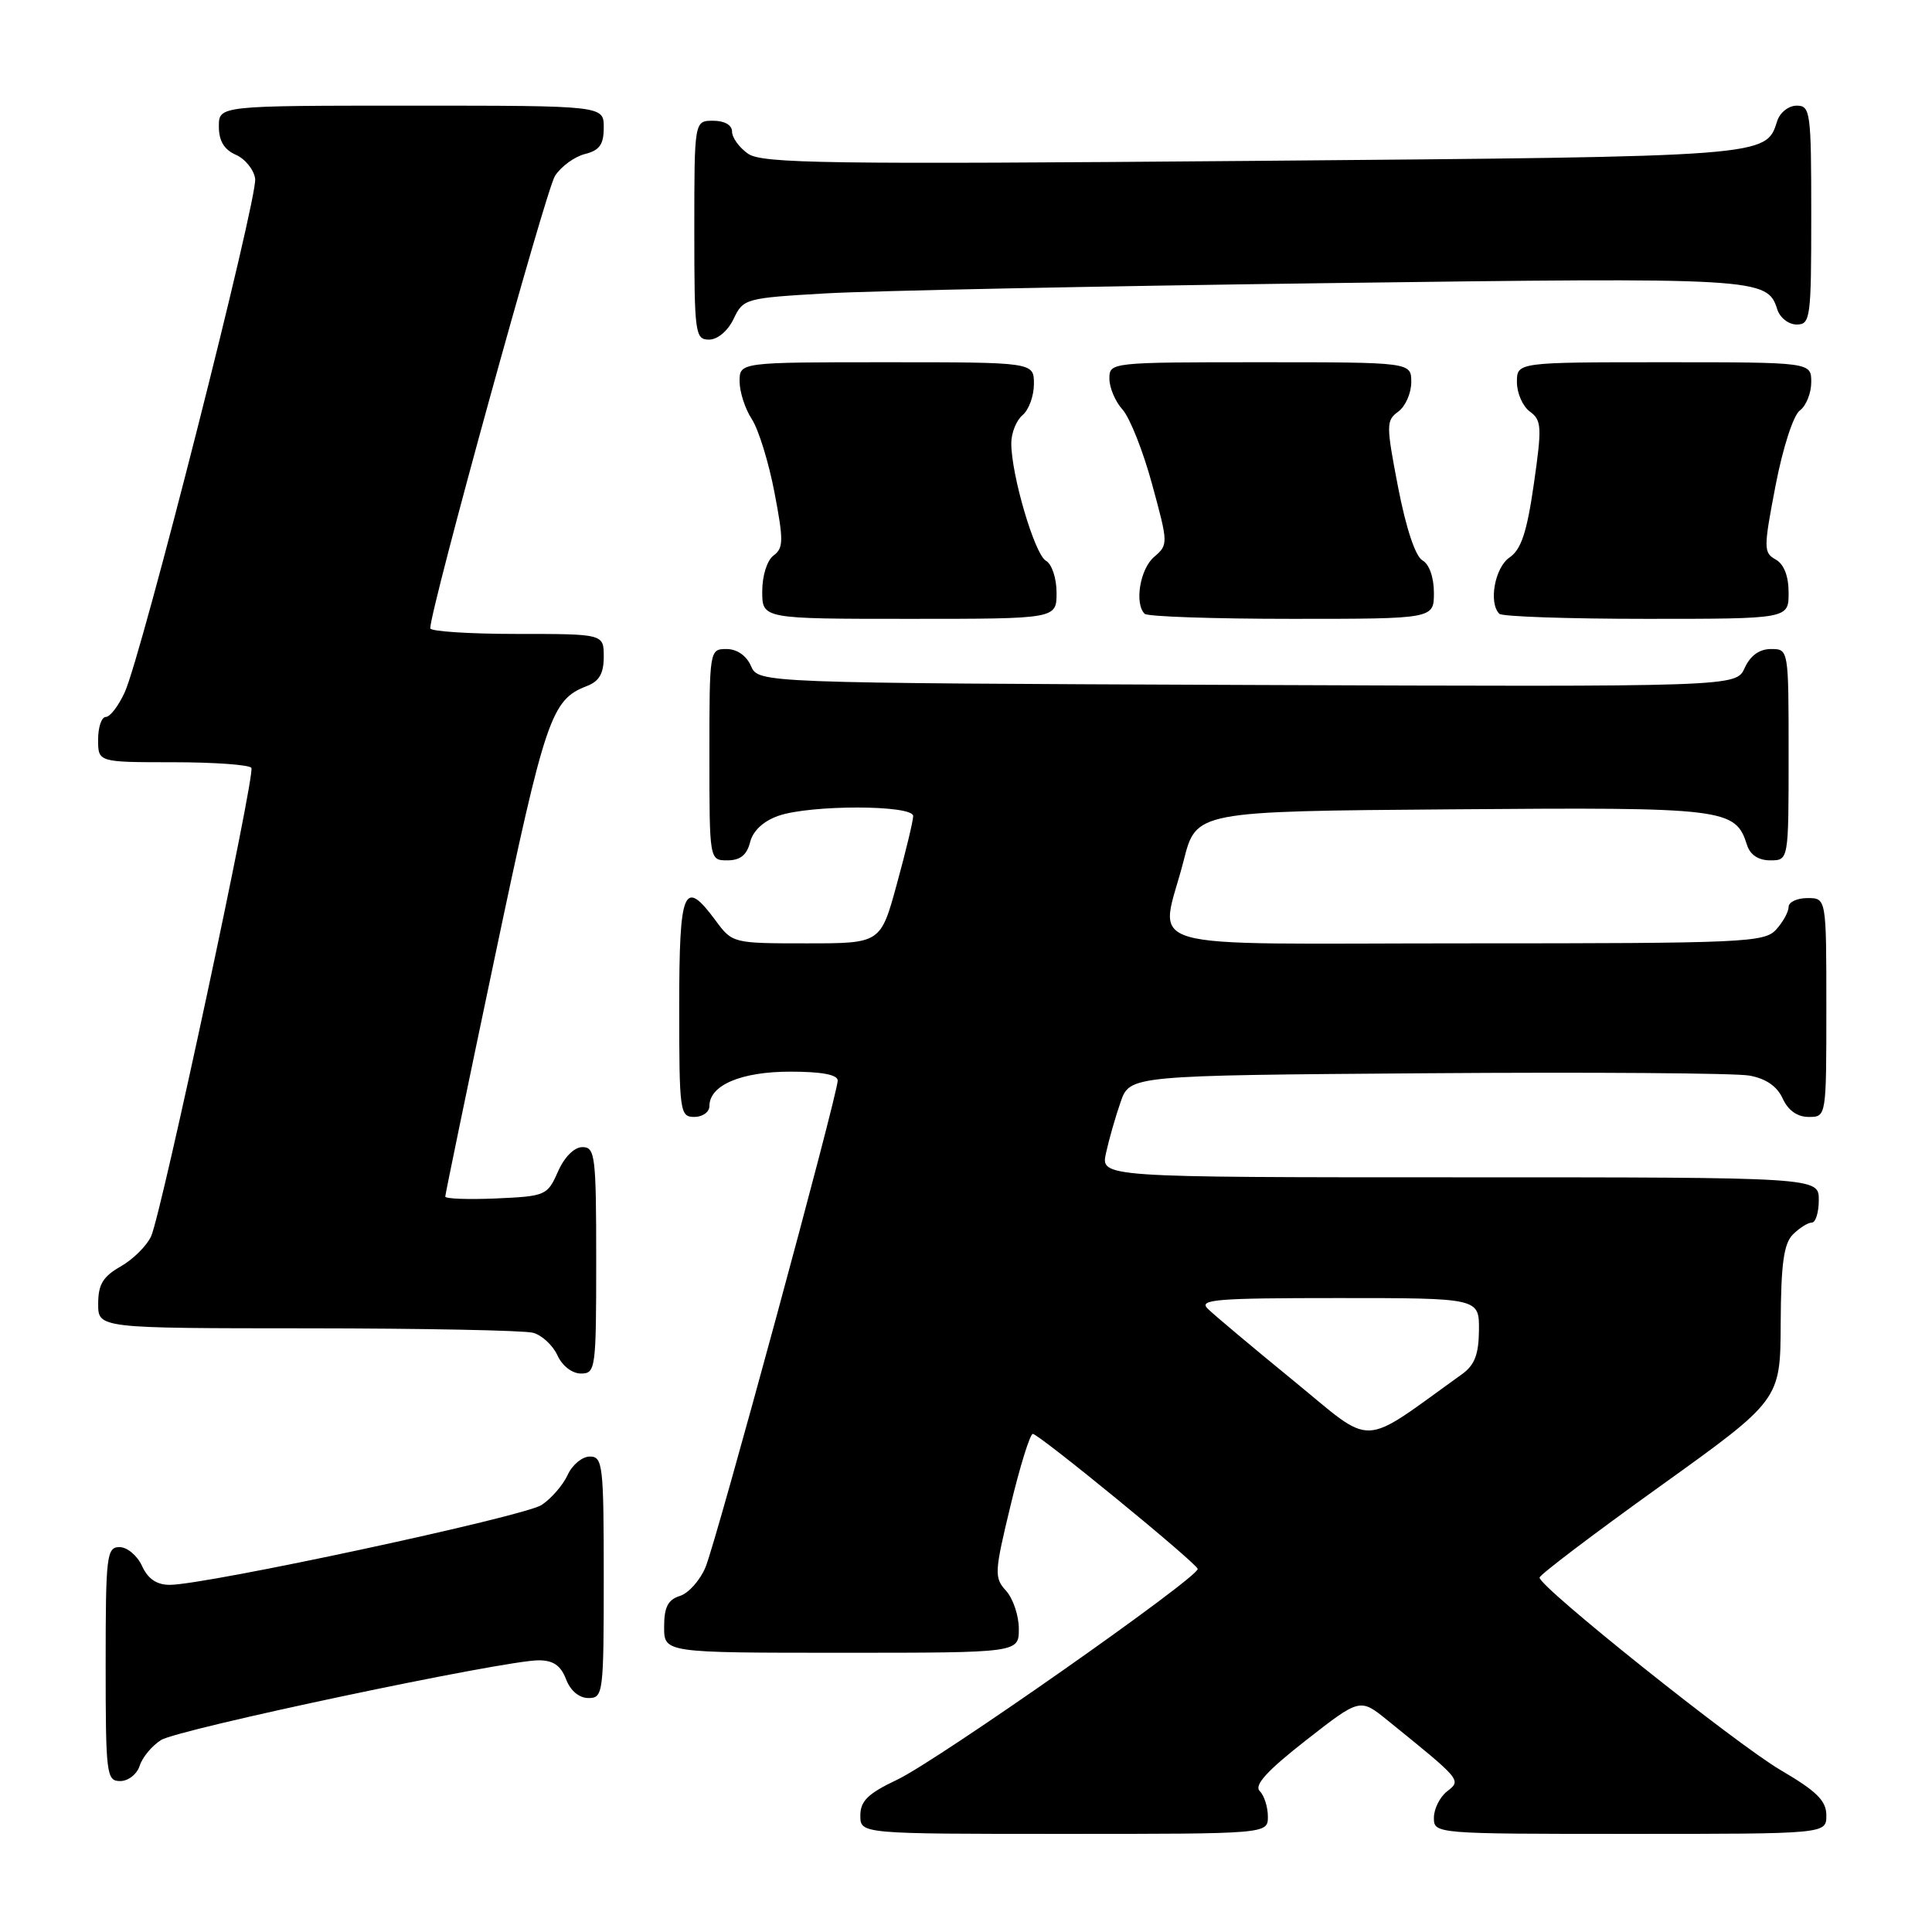 <?xml version="1.0" encoding="UTF-8" standalone="no"?>
<!DOCTYPE svg PUBLIC "-//W3C//DTD SVG 1.1//EN" "http://www.w3.org/Graphics/SVG/1.1/DTD/svg11.dtd" >
<svg xmlns="http://www.w3.org/2000/svg" xmlns:xlink="http://www.w3.org/1999/xlink" version="1.1" viewBox="0 0 256 256">
 <g >
 <path fill="currentColor"
d=" M 168.00 240.70 C 168.00 239.44 167.51 237.91 166.92 237.32 C 166.15 236.55 167.88 234.64 173.02 230.62 C 180.21 225.00 180.21 225.00 183.85 227.95 C 193.70 235.92 193.66 235.87 191.75 237.36 C 190.79 238.11 190.00 239.68 190.00 240.86 C 190.00 242.99 190.10 243.00 216.00 243.00 C 242.00 243.00 242.00 243.00 242.00 240.55 C 242.00 238.61 240.74 237.36 235.93 234.54 C 229.99 231.05 204.00 210.30 204.00 209.04 C 204.00 208.68 211.18 203.24 219.95 196.95 C 235.91 185.50 235.91 185.50 235.95 175.32 C 235.99 167.45 236.36 164.79 237.57 163.57 C 238.44 162.71 239.56 162.00 240.07 162.00 C 240.58 162.00 241.00 160.65 241.00 159.00 C 241.00 156.00 241.00 156.00 193.42 156.00 C 145.84 156.00 145.84 156.00 146.55 152.79 C 146.94 151.02 147.80 147.98 148.48 146.04 C 149.70 142.50 149.70 142.50 189.10 142.21 C 210.77 142.05 229.98 142.19 231.80 142.52 C 233.98 142.91 235.47 143.93 236.21 145.55 C 236.93 147.13 238.15 148.00 239.66 148.00 C 242.00 148.00 242.00 148.00 242.00 133.50 C 242.00 119.00 242.00 119.00 239.50 119.00 C 238.12 119.00 237.00 119.53 237.00 120.17 C 237.00 120.82 236.26 122.17 235.35 123.17 C 233.80 124.88 231.19 125.00 194.35 125.00 C 149.24 125.00 153.72 126.31 156.85 114.00 C 158.50 107.50 158.50 107.50 192.40 107.24 C 228.70 106.95 229.95 107.11 231.49 111.97 C 231.91 113.28 233.00 114.00 234.57 114.00 C 237.00 114.00 237.00 114.00 237.00 100.00 C 237.00 86.00 237.00 86.00 234.66 86.00 C 233.13 86.00 231.92 86.87 231.18 88.51 C 230.04 91.01 230.04 91.01 165.27 90.76 C 100.50 90.50 100.50 90.50 99.51 88.25 C 98.91 86.87 97.65 86.00 96.26 86.00 C 94.02 86.00 94.00 86.12 94.00 100.00 C 94.00 114.00 94.00 114.00 96.39 114.00 C 98.08 114.00 98.96 113.30 99.39 111.60 C 99.77 110.08 101.15 108.80 103.14 108.10 C 107.39 106.62 121.00 106.64 121.00 108.13 C 121.00 108.75 120.03 112.80 118.84 117.13 C 116.69 125.00 116.69 125.00 106.87 125.00 C 97.13 125.00 97.04 124.98 94.84 122.00 C 90.61 116.27 90.00 117.71 90.00 133.50 C 90.00 147.33 90.09 148.00 92.00 148.00 C 93.10 148.00 94.00 147.35 94.00 146.56 C 94.00 143.79 98.20 142.00 104.72 142.00 C 108.87 142.00 111.00 142.40 111.00 143.18 C 111.00 145.02 94.95 204.13 93.49 207.65 C 92.77 209.39 91.24 211.11 90.09 211.47 C 88.50 211.97 88.00 212.96 88.00 215.57 C 88.00 219.00 88.00 219.00 111.50 219.00 C 135.00 219.00 135.00 219.00 135.00 215.83 C 135.00 214.08 134.24 211.82 133.31 210.79 C 131.72 209.04 131.76 208.36 133.91 199.46 C 135.16 194.26 136.49 190.00 136.85 190.00 C 137.65 190.00 158.41 206.99 158.70 207.88 C 159.03 208.87 124.26 233.27 118.88 235.82 C 115.01 237.65 114.00 238.64 114.00 240.57 C 114.00 243.00 114.00 243.00 141.00 243.00 C 168.00 243.00 168.00 243.00 168.00 240.70 Z  M 18.51 233.97 C 18.86 232.86 20.13 231.33 21.33 230.57 C 23.62 229.12 66.80 220.00 71.37 220.00 C 73.31 220.00 74.31 220.69 75.00 222.50 C 75.58 224.03 76.74 225.00 77.98 225.00 C 79.92 225.00 80.00 224.40 80.00 209.00 C 80.00 194.13 79.87 193.00 78.16 193.00 C 77.15 193.00 75.82 194.10 75.21 195.45 C 74.59 196.79 73.04 198.58 71.76 199.42 C 69.42 200.95 27.28 210.00 22.49 210.00 C 20.76 210.00 19.60 209.21 18.82 207.50 C 18.19 206.12 16.85 205.00 15.84 205.00 C 14.13 205.00 14.00 206.12 14.00 220.50 C 14.00 235.15 14.11 236.00 15.93 236.00 C 17.00 236.00 18.15 235.09 18.51 233.97 Z  M 79.00 167.00 C 79.00 153.16 78.86 152.00 77.18 152.00 C 76.09 152.00 74.79 153.30 73.93 155.25 C 72.54 158.40 72.30 158.51 65.75 158.80 C 62.04 158.96 59.00 158.85 59.00 158.55 C 59.00 158.26 61.96 143.95 65.58 126.76 C 72.25 95.06 73.05 92.71 77.75 90.91 C 79.40 90.28 80.00 89.24 80.00 87.02 C 80.00 84.00 80.00 84.00 68.50 84.00 C 62.17 84.00 57.00 83.66 57.01 83.25 C 57.04 80.60 72.33 25.14 73.54 23.31 C 74.35 22.05 76.14 20.75 77.51 20.41 C 79.45 19.92 80.00 19.14 80.00 16.89 C 80.00 14.00 80.00 14.00 54.50 14.00 C 29.00 14.00 29.00 14.00 29.00 16.76 C 29.00 18.67 29.70 19.83 31.25 20.51 C 32.49 21.06 33.64 22.48 33.81 23.68 C 34.17 26.19 18.76 86.89 16.52 91.75 C 15.70 93.54 14.58 95.00 14.02 95.00 C 13.46 95.00 13.00 96.35 13.00 98.00 C 13.00 101.00 13.00 101.00 22.94 101.00 C 28.41 101.00 33.07 101.34 33.31 101.75 C 33.84 102.69 21.43 160.66 20.03 163.80 C 19.46 165.06 17.65 166.86 16.01 167.80 C 13.65 169.14 13.01 170.19 13.01 172.75 C 13.00 176.00 13.00 176.00 40.75 176.01 C 56.01 176.02 69.46 176.28 70.63 176.60 C 71.80 176.91 73.25 178.26 73.86 179.58 C 74.49 180.98 75.81 182.00 76.98 182.00 C 78.92 182.00 79.00 181.39 79.00 167.00 Z  M 140.00 78.55 C 140.00 76.62 139.38 74.75 138.59 74.30 C 137.10 73.46 134.00 62.94 134.00 58.73 C 134.00 57.36 134.68 55.68 135.50 55.00 C 136.32 54.32 137.00 52.46 137.00 50.88 C 137.00 48.00 137.00 48.00 117.50 48.00 C 98.00 48.00 98.00 48.00 98.00 50.54 C 98.00 51.93 98.73 54.18 99.62 55.54 C 100.51 56.89 101.86 61.27 102.62 65.25 C 103.84 71.62 103.82 72.63 102.50 73.61 C 101.64 74.24 101.00 76.28 101.00 78.36 C 101.00 82.00 101.00 82.00 120.50 82.00 C 140.00 82.00 140.00 82.00 140.00 78.55 Z  M 190.00 78.55 C 190.00 76.50 189.38 74.75 188.48 74.25 C 187.55 73.73 186.31 70.00 185.26 64.59 C 183.66 56.29 183.66 55.72 185.28 54.54 C 186.23 53.84 187.00 52.09 187.00 50.64 C 187.00 48.00 187.00 48.00 167.00 48.00 C 147.14 48.00 147.00 48.02 147.00 50.17 C 147.00 51.37 147.78 53.21 148.74 54.27 C 149.70 55.33 151.47 59.78 152.66 64.17 C 154.81 72.04 154.81 72.18 152.92 73.80 C 151.06 75.39 150.30 79.97 151.67 81.33 C 152.03 81.70 160.81 82.00 171.17 82.00 C 190.00 82.00 190.00 82.00 190.00 78.55 Z  M 237.00 78.55 C 237.00 76.33 236.39 74.76 235.29 74.14 C 233.67 73.23 233.67 72.68 235.27 64.34 C 236.24 59.31 237.63 55.02 238.49 54.39 C 239.32 53.78 240.00 52.09 240.00 50.64 C 240.00 48.00 240.00 48.00 220.50 48.00 C 201.00 48.00 201.00 48.00 201.00 50.64 C 201.00 52.09 201.77 53.85 202.72 54.54 C 204.28 55.68 204.33 56.56 203.24 64.15 C 202.32 70.54 201.56 72.82 200.02 73.87 C 198.07 75.20 197.22 79.89 198.67 81.33 C 199.03 81.70 207.81 82.00 218.17 82.00 C 237.00 82.00 237.00 82.00 237.00 78.55 Z  M 97.21 42.25 C 98.49 39.56 98.77 39.49 109.51 38.87 C 115.55 38.53 145.30 37.92 175.62 37.52 C 233.20 36.76 234.17 36.81 235.50 41.00 C 235.85 42.10 237.00 43.00 238.07 43.00 C 239.89 43.00 240.00 42.16 240.00 28.50 C 240.00 14.84 239.89 14.00 238.07 14.00 C 237.00 14.00 235.85 14.91 235.49 16.03 C 233.99 20.77 234.47 20.74 165.87 21.32 C 109.69 21.79 100.97 21.67 99.12 20.37 C 97.96 19.56 97.00 18.24 97.00 17.44 C 97.00 16.57 96.01 16.00 94.50 16.00 C 92.00 16.00 92.00 16.00 92.00 30.50 C 92.00 44.20 92.11 45.00 93.95 45.00 C 95.08 45.00 96.44 43.86 97.21 42.25 Z  M 171.37 182.93 C 165.94 178.49 160.84 174.21 160.04 173.42 C 158.77 172.19 161.07 172.00 177.29 172.00 C 196.00 172.00 196.00 172.00 195.97 176.25 C 195.94 179.47 195.40 180.88 193.72 182.09 C 179.99 191.93 182.27 191.84 171.37 182.93 Z "/>
</g>
</svg>